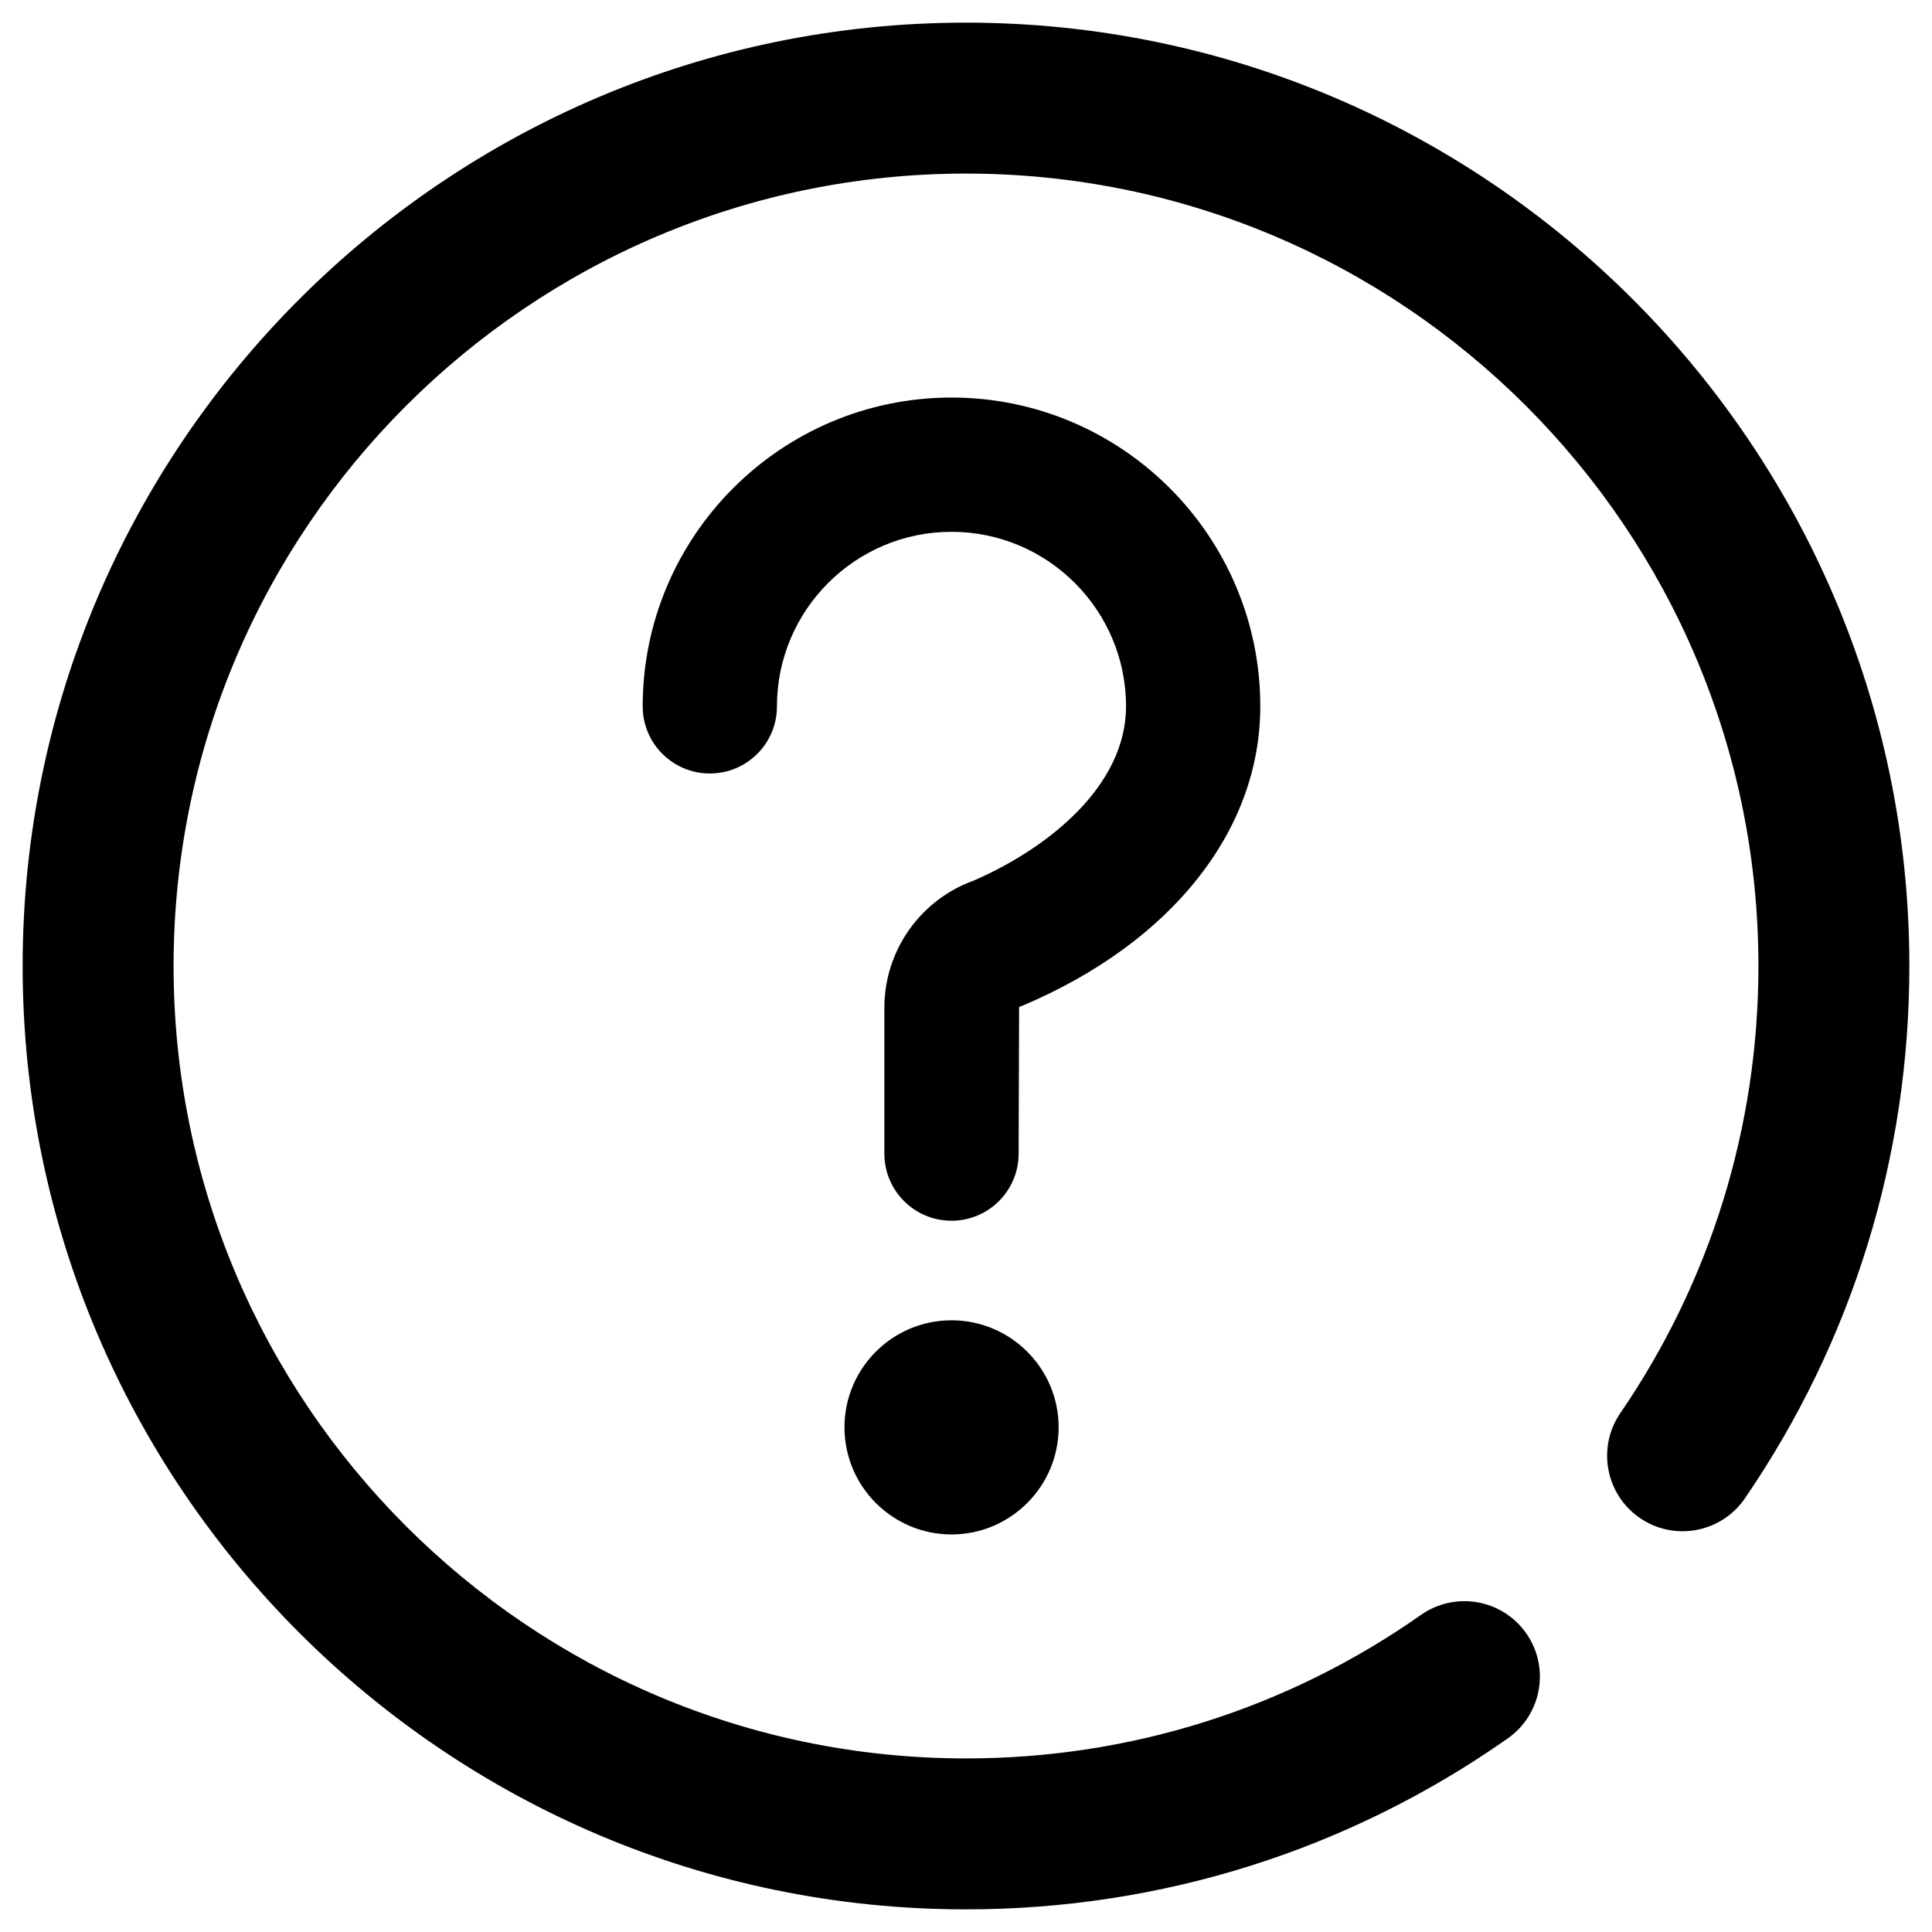 <?xml version="1.0" encoding="utf-8"?>
<!-- Generator: Adobe Illustrator 17.0.0, SVG Export Plug-In . SVG Version: 6.00 Build 0)  -->
<!DOCTYPE svg PUBLIC "-//W3C//DTD SVG 1.1//EN" "http://www.w3.org/Graphics/SVG/1.1/DTD/svg11.dtd">
<svg version="1.1" id="Layer_1" xmlns="http://www.w3.org/2000/svg" xmlns:xlink="http://www.w3.org/1999/xlink" x="0px" y="0px"
	 width="512px" height="512px" viewBox="0 0 512 512" enable-background="new 0 0 512 512" xml:space="preserve">
<g>
	<path d="M223.795,378.25c0,15.659,12.717,28.394,28.359,28.394c15.659,0,28.394-12.735,28.394-28.394
		c0-15.641-12.735-28.358-28.394-28.358C236.513,349.892,223.795,362.609,223.795,378.25z"/>
	<path d="M333.99,187.19c0-45.128-36.708-81.835-81.835-81.835s-81.835,36.708-81.835,81.835c0,9.828,7.961,17.791,17.791,17.791
		c9.828,0,17.79-7.962,17.79-17.791c0-25.505,20.75-46.255,46.255-46.255s46.255,20.75,46.255,46.255
		c0,21.137-20.714,37.642-40.389,46.184c-14.162,5.108-23.656,18.583-23.656,33.679v38.663c0,9.828,7.962,17.791,17.791,17.791
		s17.791-7.962,17.791-17.791l0.123-38.857c0.37-0.123,0.722-0.264,1.092-0.422C310.492,249.738,333.99,220.111,333.99,187.19z"/>
	<path d="M256,6C118.148,6,6,118.148,6,256s112.148,250,250,250c51.736,0,101.387-15.674,143.582-45.312
		c9.038-6.348,11.218-18.828,4.868-27.861c-6.353-9.043-18.826-11.201-27.861-4.873C341.161,452.846,299.462,466,256,466
		c-115.793,0-210-94.209-210-210S140.207,46,256,46s210,94.209,210,210c0,42.549-12.656,83.525-36.597,118.496
		c-6.24,9.111-3.911,21.562,5.203,27.803c9.111,6.23,21.56,3.916,27.8-5.205C490.927,355.443,506,306.654,506,256
		C506,118.148,393.852,6,256,6z"/>
</g>
</svg>
